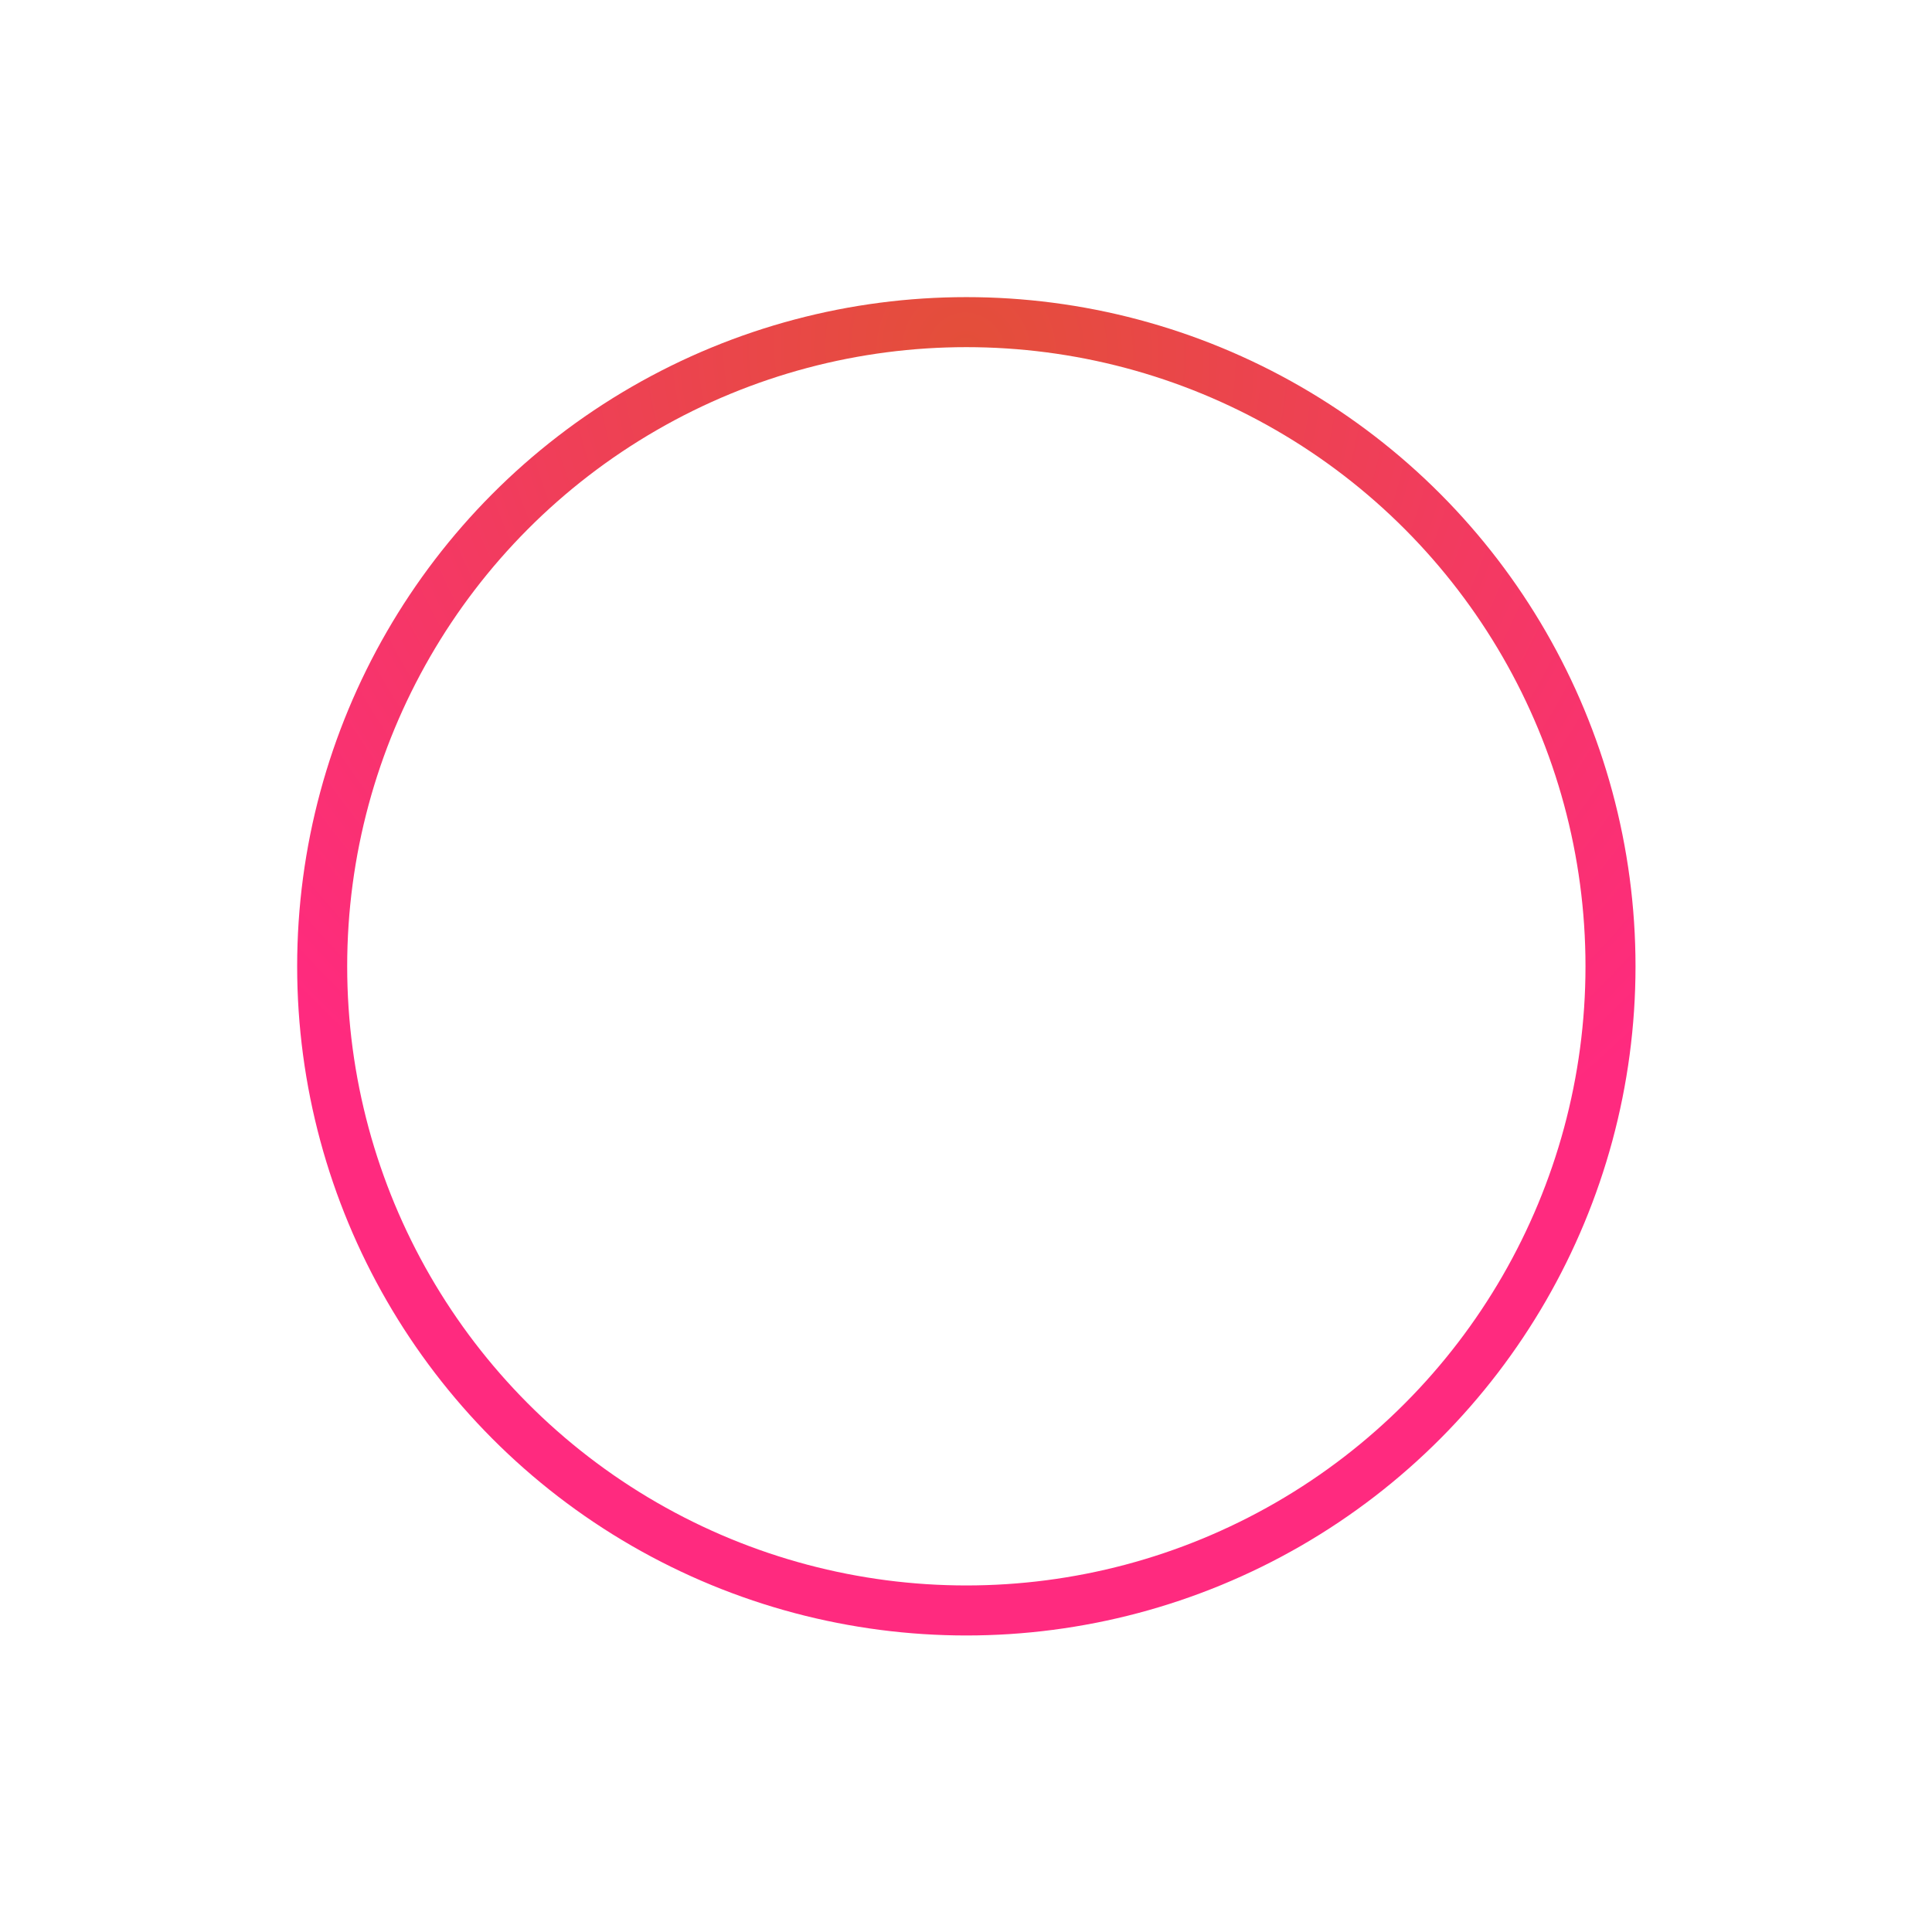 <?xml version="1.0" encoding="UTF-8" standalone="no"?>
<svg
   xmlns:dc="http://purl.org/dc/elements/1.1/"
   xmlns:cc="http://creativecommons.org/ns#"
   xmlns:rdf="http://www.w3.org/1999/02/22-rdf-syntax-ns#"
   xmlns:svg="http://www.w3.org/2000/svg"
   xmlns="http://www.w3.org/2000/svg"
   xmlns:xlink="http://www.w3.org/1999/xlink"
   xmlns:sodipodi="http://sodipodi.sourceforge.net/DTD/sodipodi-0.dtd"
   xmlns:inkscape="http://www.inkscape.org/namespaces/inkscape"
   width="208.5mm"
   height="208.5mm"
   viewBox="0 0 208.5 208.5"
   version="1.1"
   id="svg8"
   inkscape:export-filename="C:\Users\Juan\OneDrive - Knights - University of Central Florida\Downloads\swamphacks_images\Icons\compass_ring.png"
   inkscape:export-xdpi="97.458107"
   inkscape:export-ydpi="97.458107"
   inkscape:version="1.0.1 (3bc2e813f5, 2020-09-07)"
   sodipodi:docname="compass_ring.svg">
  <defs
     id="defs2">
    <filter
       inkscape:menu="Bumps"
       inkscape:menu-tooltip="Convoluted emboss effect"
       style="color-interpolation-filters:sRGB"
       inkscape:label="Convoluted Bump"
       id="filter7272">
      <feConvolveMatrix
         in="SourceGraphic"
         bias="0"
         divisor="0"
         targetX="1"
         targetY="1"
         result="result10"
         kernelMatrix="0 100 0 100 -401 100 0 100 0 "
         order="3 3"
         id="feConvolveMatrix7256" />
      <feColorMatrix
         values="0 0 0 0 0 0 0 0 0 0 0 0 0 0 0 -0.21 -0.72 -0.07 1 0 "
         in="result10"
         type="matrix"
         result="result2"
         id="feColorMatrix7258" />
      <feGaussianBlur
         result="result11"
         stdDeviation="0.01"
         id="feGaussianBlur7260" />
      <feDiffuseLighting
         surfaceScale="15"
         result="result1"
         diffuseConstant="0.5"
         in="result11"
         lighting-color="#ffffff"
         id="feDiffuseLighting7264">
        <feDistantLight
           elevation="10"
           azimuth="225"
           id="feDistantLight7262" />
      </feDiffuseLighting>
      <feGaussianBlur
         result="result12"
         in="SourceGraphic"
         stdDeviation="0.01"
         id="feGaussianBlur7266" />
      <feComposite
         in2="result12"
         in="result1"
         k3="0.8"
         k2="1"
         operator="arithmetic"
         result="result9"
         id="feComposite7268"
         k1="0"
         k4="0" />
      <feComposite
         in2="SourceGraphic"
         in="result9"
         operator="in"
         result="result7"
         id="feComposite7270" />
    </filter>
    <radialGradient
       inkscape:collect="always"
       xlink:href="#linearGradient5732"
       id="radialGradient5734"
       cx="93.712"
       cy="18.574"
       fx="93.712"
       fy="18.574"
       r="88.471"
       gradientUnits="userSpaceOnUse"
       gradientTransform="matrix(-0.597,0.597,-0.616,-0.616,178.05,0.794)" />
    <linearGradient
       inkscape:collect="always"
       id="linearGradient5732">
      <stop
         style="stop-color:#e34f39;stop-opacity:1;"
         offset="0"
         id="stop5728" />
      <stop
         style="stop-color:#ff2a7f;stop-opacity:1"
         offset="1"
         id="stop5730" />
    </linearGradient>
    <filter
       inkscape:label="Stained Glass"
       inkscape:menu="Bevels"
       inkscape:menu-tooltip="Illuminated stained glass effect"
       height="1.5"
       width="1.5"
       y="-0.25"
       x="-0.25"
       style="color-interpolation-filters:sRGB"
       id="filter5838">
      <feBlend
         in2="SourceGraphic"
         result="result1"
         mode="screen"
         id="feBlend5816" />
      <feGaussianBlur
         stdDeviation="7"
         result="result6"
         id="feGaussianBlur5818" />
      <feComposite
         operator="xor"
         in="result6"
         in2="result6"
         result="result7"
         id="feComposite5820" />
      <feComposite
         in2="result1"
         operator="atop"
         in="result6"
         result="result92"
         id="feComposite5822" />
      <feComposite
         result="result4"
         in="result7"
         operator="xor"
         in2="result92"
         id="feComposite5824" />
      <feGaussianBlur
         result="result3"
         stdDeviation="0.7"
         in="result4"
         id="feGaussianBlur5826" />
      <feSpecularLighting
         result="result5"
         specularExponent="50"
         specularConstant="1.5"
         surfaceScale="4"
         id="feSpecularLighting5830">
        <fePointLight
           z="20000"
           y="-8000"
           x="-5000"
           id="fePointLight5828" />
      </feSpecularLighting>
      <feComposite
         in="result3"
         k3="1"
         k2="1"
         operator="arithmetic"
         in2="SourceGraphic"
         result="result93"
         id="feComposite5832"
         k1="0"
         k4="0" />
      <feComposite
         in="result5"
         operator="atop"
         in2="result93"
         result="result94"
         id="feComposite5834" />
      <feBlend
         mode="multiply"
         in2="result94"
         id="feBlend5836" />
    </filter>
  </defs>
  <sodipodi:namedview
     id="base"
     pagecolor="#ffffff"
     bordercolor="#666666"
     borderopacity="1.0"
     inkscape:pageopacity="0.0"
     inkscape:pageshadow="2"
     inkscape:zoom="0.98994949"
     inkscape:cx="387.78037"
     inkscape:cy="446.78412"
     inkscape:document-units="mm"
     inkscape:current-layer="layer1"
     inkscape:document-rotation="0"
     showgrid="false"
     fit-margin-top="0"
     fit-margin-left="0"
     fit-margin-right="0"
     fit-margin-bottom="0"
     inkscape:window-width="1498"
     inkscape:window-height="1041"
     inkscape:window-x="-8"
     inkscape:window-y="0"
     inkscape:window-maximized="0" />
  <g
     inkscape:label="Layer 1"
     inkscape:groupmode="layer"
     id="layer1"
     transform="translate(-0.967,-32.161)">
    <circle
       style="fill:none;fill-opacity:1;stroke:url(#radialGradient5734);stroke-width:4.005;stroke-miterlimit:4;stroke-dasharray:none;stroke-opacity:1;filter:url(#filter5838)"
       id="path5718"
       cx="110.656"
       cy="94.564"
       r="51.571"
       transform="matrix(1.348,0,0,1.348,-43.911,8.971)" />
  </g>
</svg>
